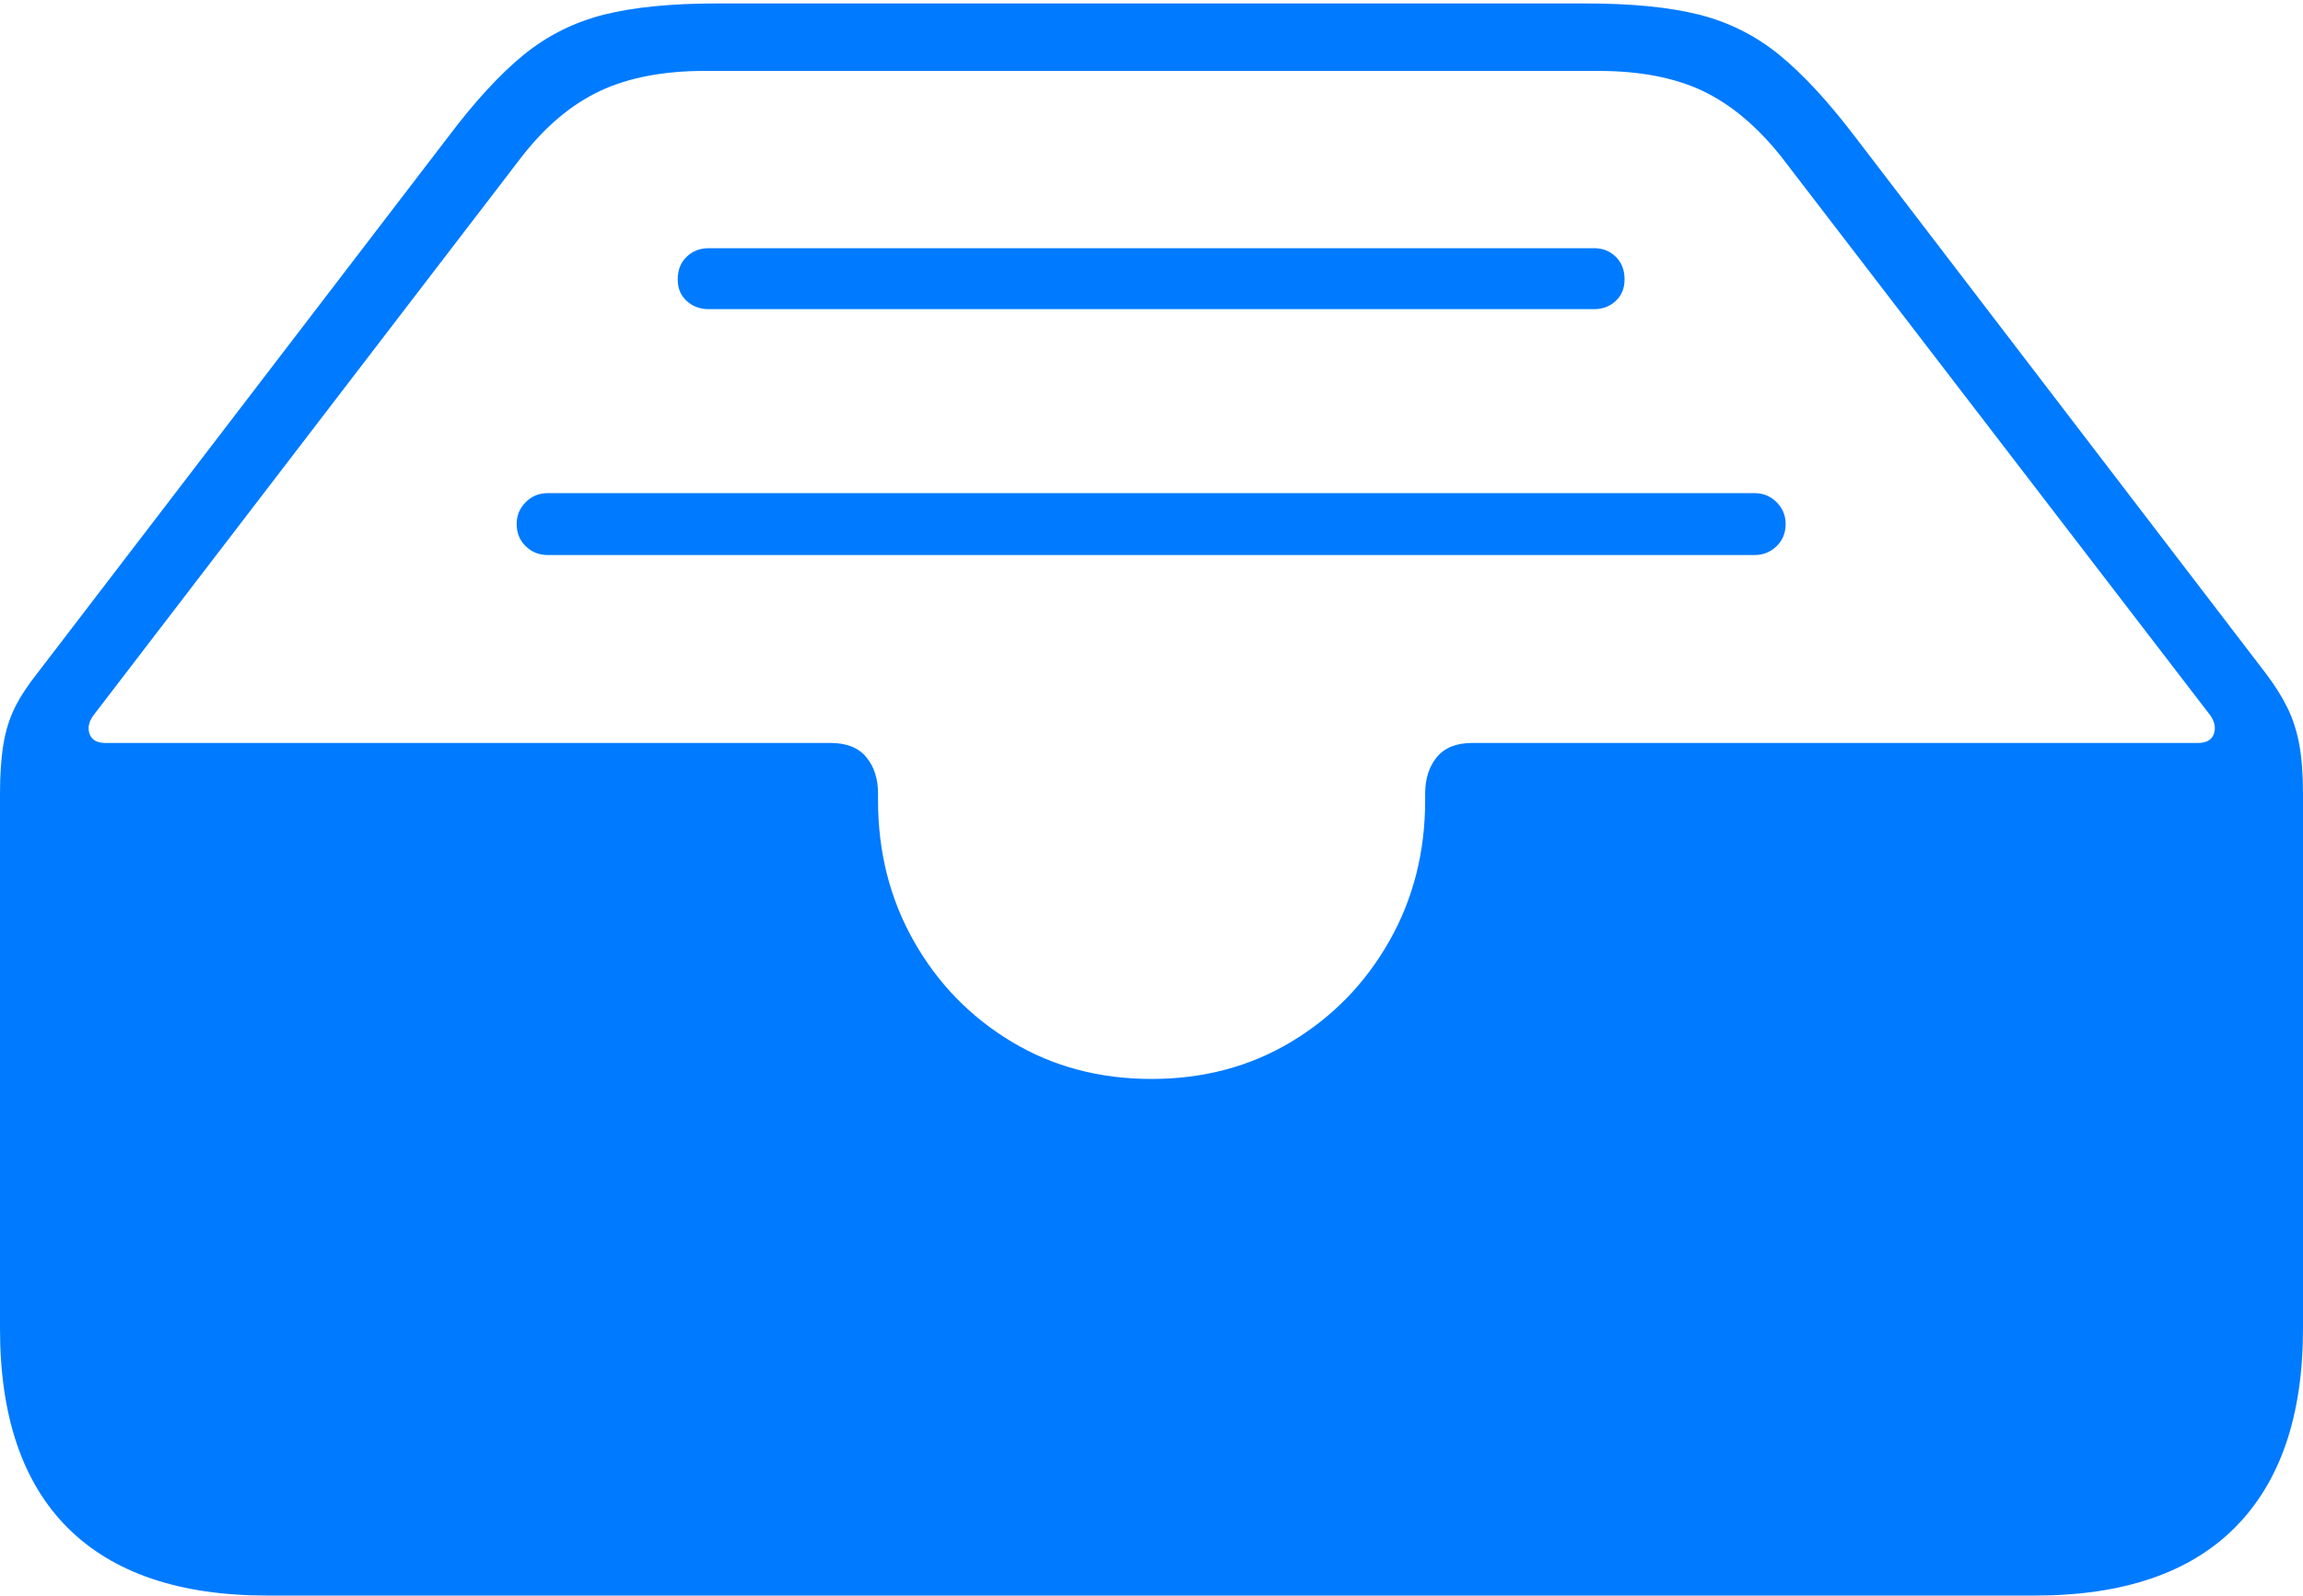 <?xml version="1.0" encoding="UTF-8"?>
<!--Generator: Apple Native CoreSVG 175-->
<!DOCTYPE svg
PUBLIC "-//W3C//DTD SVG 1.1//EN"
       "http://www.w3.org/Graphics/SVG/1.1/DTD/svg11.dtd">
<svg version="1.1" xmlns="http://www.w3.org/2000/svg" xmlns:xlink="http://www.w3.org/1999/xlink" width="22.662" height="15.705">
 <g>
  <rect height="15.705" opacity="0" width="22.662" x="0" y="0"/>
  <path d="M2.63 15.705L20.024 15.705Q21.328 15.705 21.995 15.033Q22.662 14.36 22.662 13.079L22.662 7.814Q22.662 7.53 22.626 7.33Q22.589 7.13 22.509 6.967Q22.43 6.805 22.295 6.627L18.251 1.342Q17.854 0.821 17.506 0.538Q17.158 0.255 16.719 0.144Q16.28 0.034 15.607 0.034L7.054 0.034Q6.382 0.034 5.943 0.144Q5.504 0.255 5.155 0.538Q4.807 0.821 4.414 1.342L0.367 6.627Q0.225 6.805 0.145 6.967Q0.065 7.13 0.033 7.33Q0 7.53 0 7.814L0 13.079Q0 14.374 0.668 15.04Q1.336 15.705 2.63 15.705ZM11.331 10.62Q10.563 10.62 9.955 10.254Q9.346 9.888 8.993 9.265Q8.64 8.643 8.64 7.876L8.64 7.811Q8.64 7.592 8.524 7.452Q8.409 7.313 8.174 7.313L1.039 7.313Q0.915 7.313 0.882 7.226Q0.85 7.138 0.918 7.043L5.136 1.54Q5.484 1.093 5.905 0.895Q6.325 0.698 6.937 0.698L15.725 0.698Q16.339 0.698 16.755 0.895Q17.17 1.093 17.526 1.54L21.751 7.043Q21.816 7.138 21.784 7.226Q21.751 7.313 21.629 7.313L14.488 7.313Q14.253 7.313 14.139 7.452Q14.024 7.592 14.024 7.811L14.024 7.876Q14.024 8.643 13.67 9.265Q13.316 9.888 12.707 10.254Q12.098 10.62 11.331 10.62ZM15.686 2.443L6.976 2.443Q6.844 2.443 6.757 2.527Q6.669 2.611 6.669 2.75Q6.669 2.882 6.757 2.962Q6.844 3.043 6.976 3.043L15.686 3.043Q15.813 3.043 15.899 2.962Q15.986 2.882 15.986 2.75Q15.986 2.611 15.899 2.527Q15.813 2.443 15.686 2.443ZM17.266 4.854L5.389 4.854Q5.261 4.854 5.173 4.943Q5.084 5.032 5.084 5.157Q5.084 5.29 5.173 5.376Q5.261 5.463 5.389 5.463L17.266 5.463Q17.393 5.463 17.482 5.376Q17.571 5.29 17.571 5.157Q17.571 5.032 17.482 4.943Q17.393 4.854 17.266 4.854Z" fill="#007aff"/>
 </g>
</svg>
